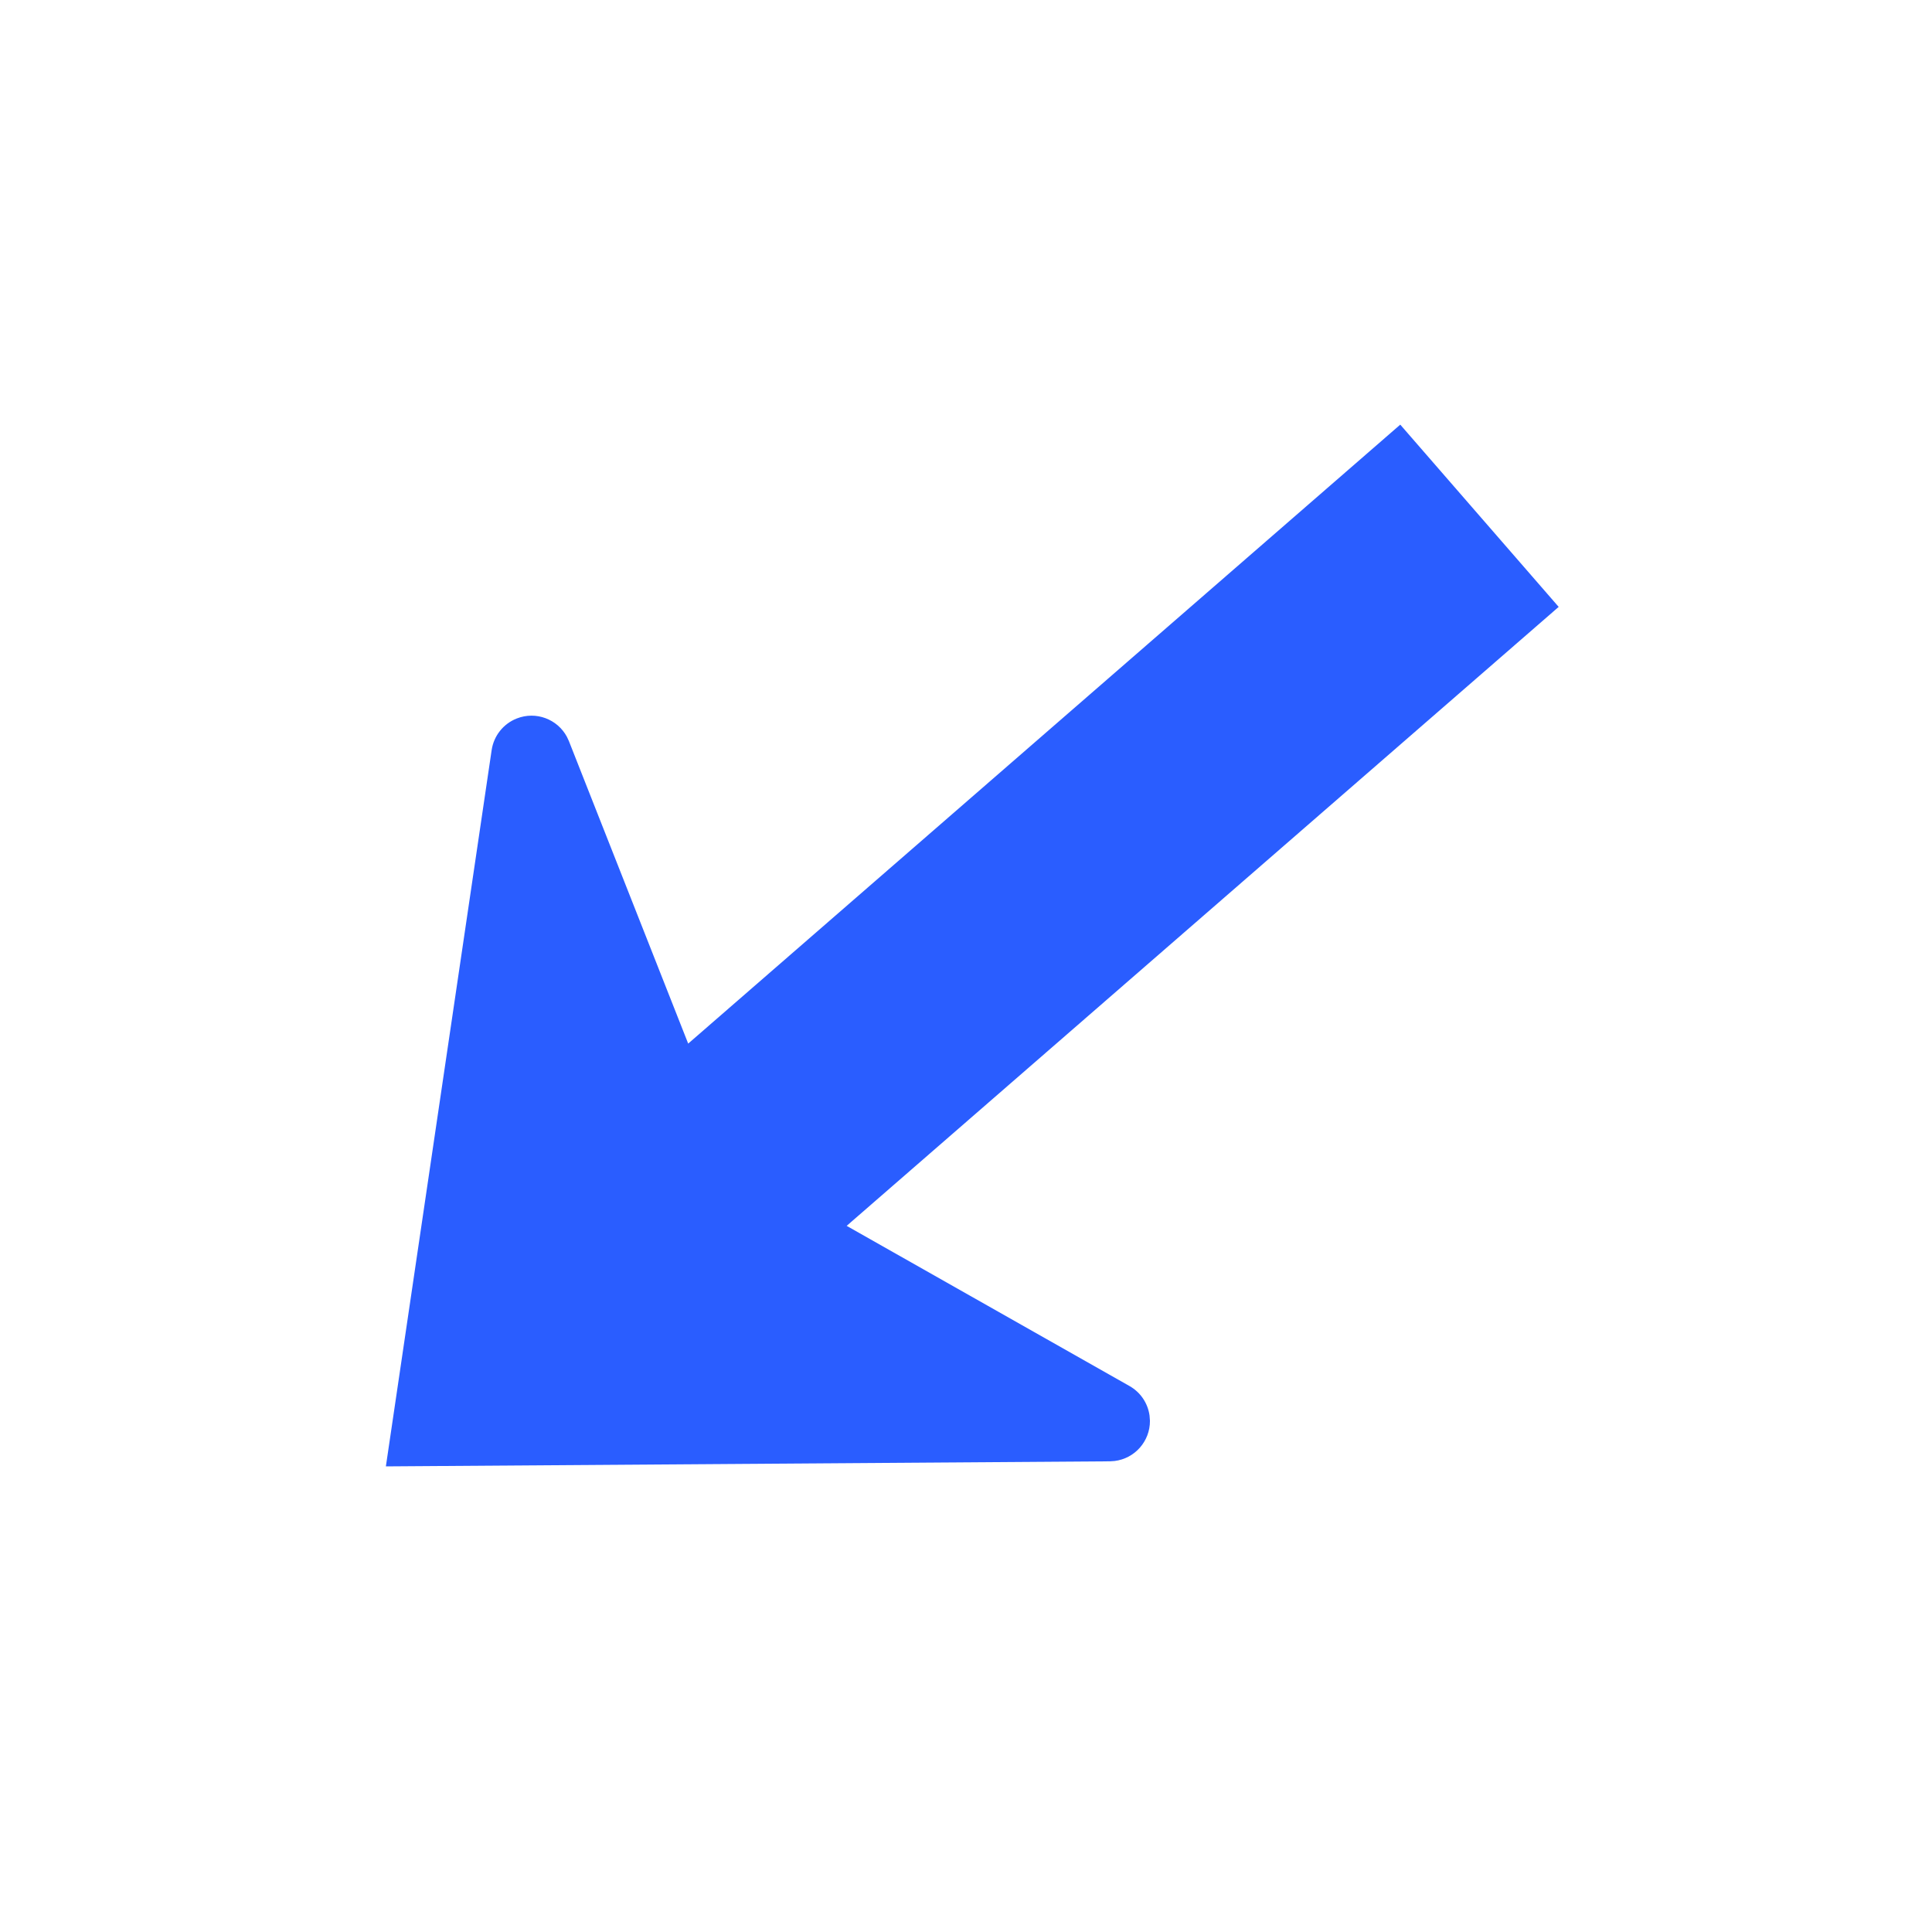 <svg width="48" height="48" viewBox="0 0 48 48" fill="none" xmlns="http://www.w3.org/2000/svg">
<path d="M9.587 36.432L12.215 18.635C12.268 18.281 12.505 17.982 12.838 17.851C13.315 17.662 13.85 17.866 14.086 18.308L14.135 18.414L17.098 25.928L34.789 10.55L38.725 15.078L21.035 30.456L28.063 34.436C28.335 34.59 28.517 34.861 28.56 35.167L28.57 35.299C28.573 35.812 28.19 36.237 27.693 36.298L27.577 36.306L9.587 36.432Z" fill="#2A5DFF"/>
</svg>
